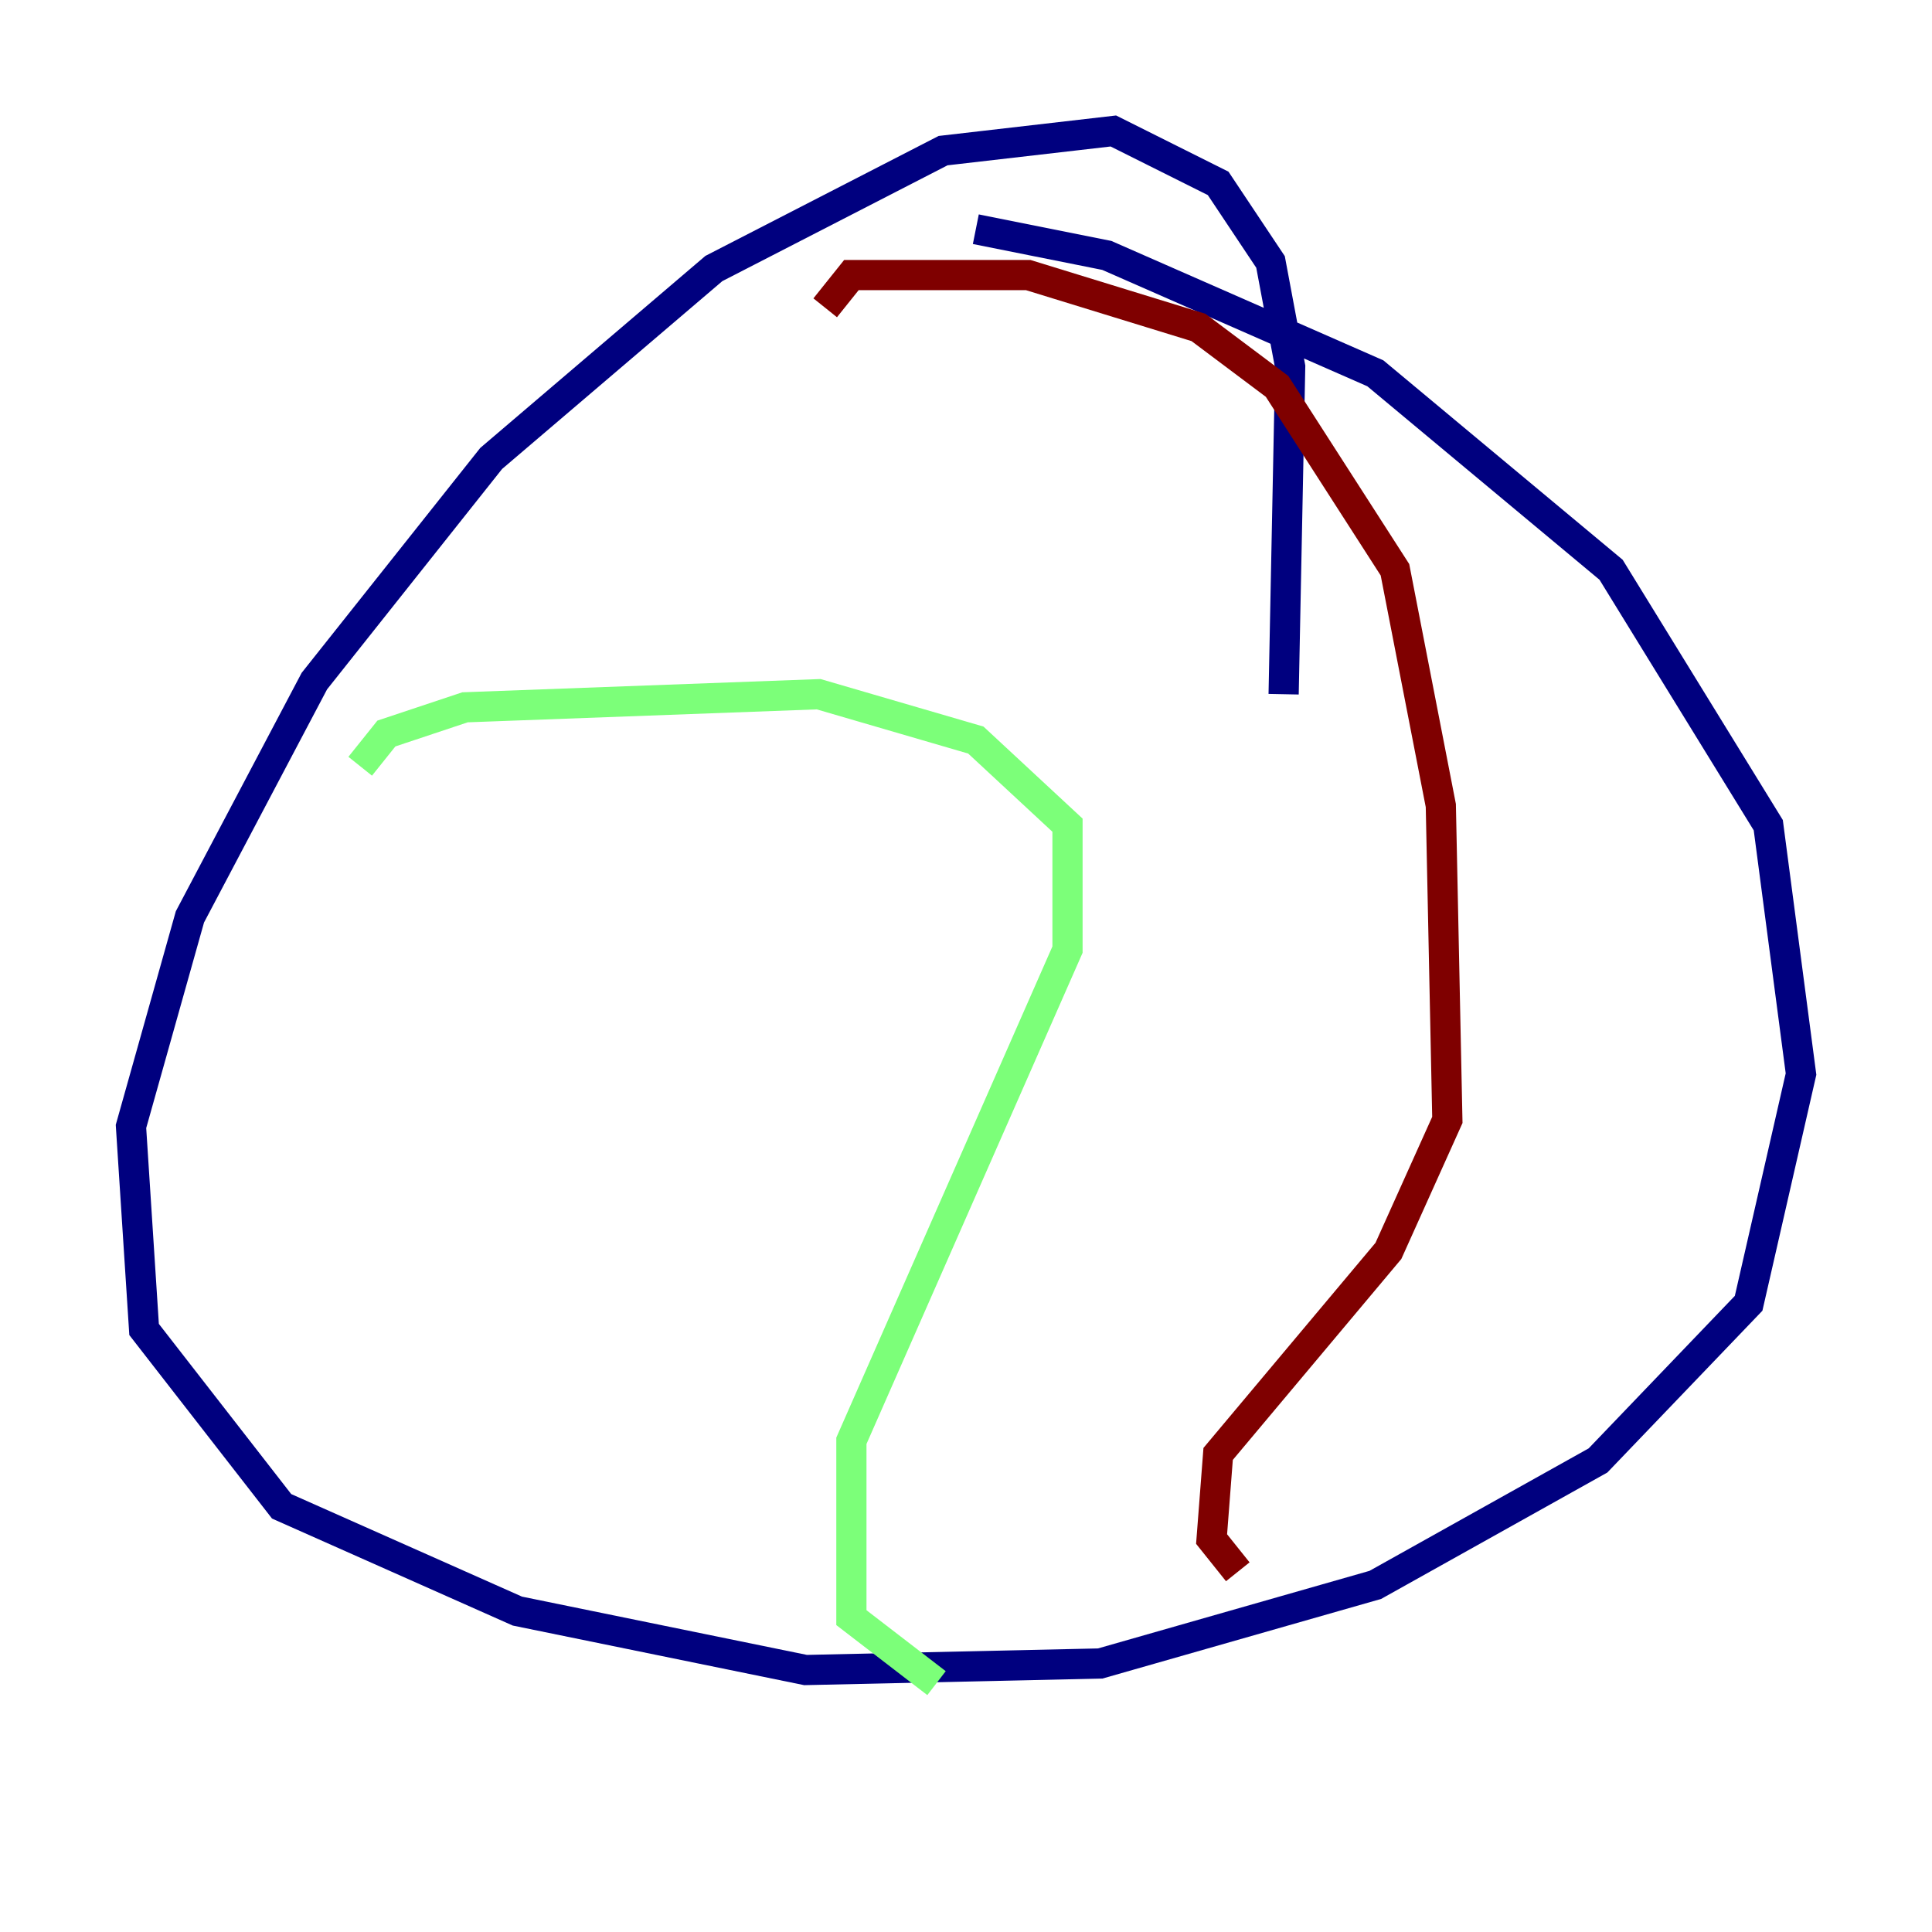 <?xml version="1.0" encoding="utf-8" ?>
<svg baseProfile="tiny" height="128" version="1.2" viewBox="0,0,128,128" width="128" xmlns="http://www.w3.org/2000/svg" xmlns:ev="http://www.w3.org/2001/xml-events" xmlns:xlink="http://www.w3.org/1999/xlink"><defs /><polyline fill="none" points="85.044,45.993 85.478,24.298 84.176,17.356 80.705,12.149 73.763,8.678 62.481,9.98 47.295,17.79 32.542,30.373 20.827,45.125 12.583,60.746 8.678,74.63 9.546,88.081 18.658,99.797 34.278,106.739 53.37,110.644 72.895,110.21 91.119,105.003 105.871,96.759 115.851,86.346 119.322,71.159 117.153,54.671 106.739,37.749 91.119,24.732 73.329,16.922 64.651,15.186" stroke="#00007f" stroke-width="2" /><polyline fill="none" points="23.864,50.766 25.6,48.597 30.807,46.861 54.237,45.993 64.651,49.031 70.725,54.671 70.725,62.915 56.407,95.458 56.407,107.173 62.047,111.512" stroke="#7cff79" stroke-width="2" /><polyline fill="none" points="54.671,20.393 56.407,18.224 68.122,18.224 79.403,21.695 84.61,25.6 92.42,37.749 95.458,53.37 95.891,74.197 91.986,82.875 80.705,96.325 80.271,101.966 82.007,104.136" stroke="#7f0000" stroke-width="2" /></svg>